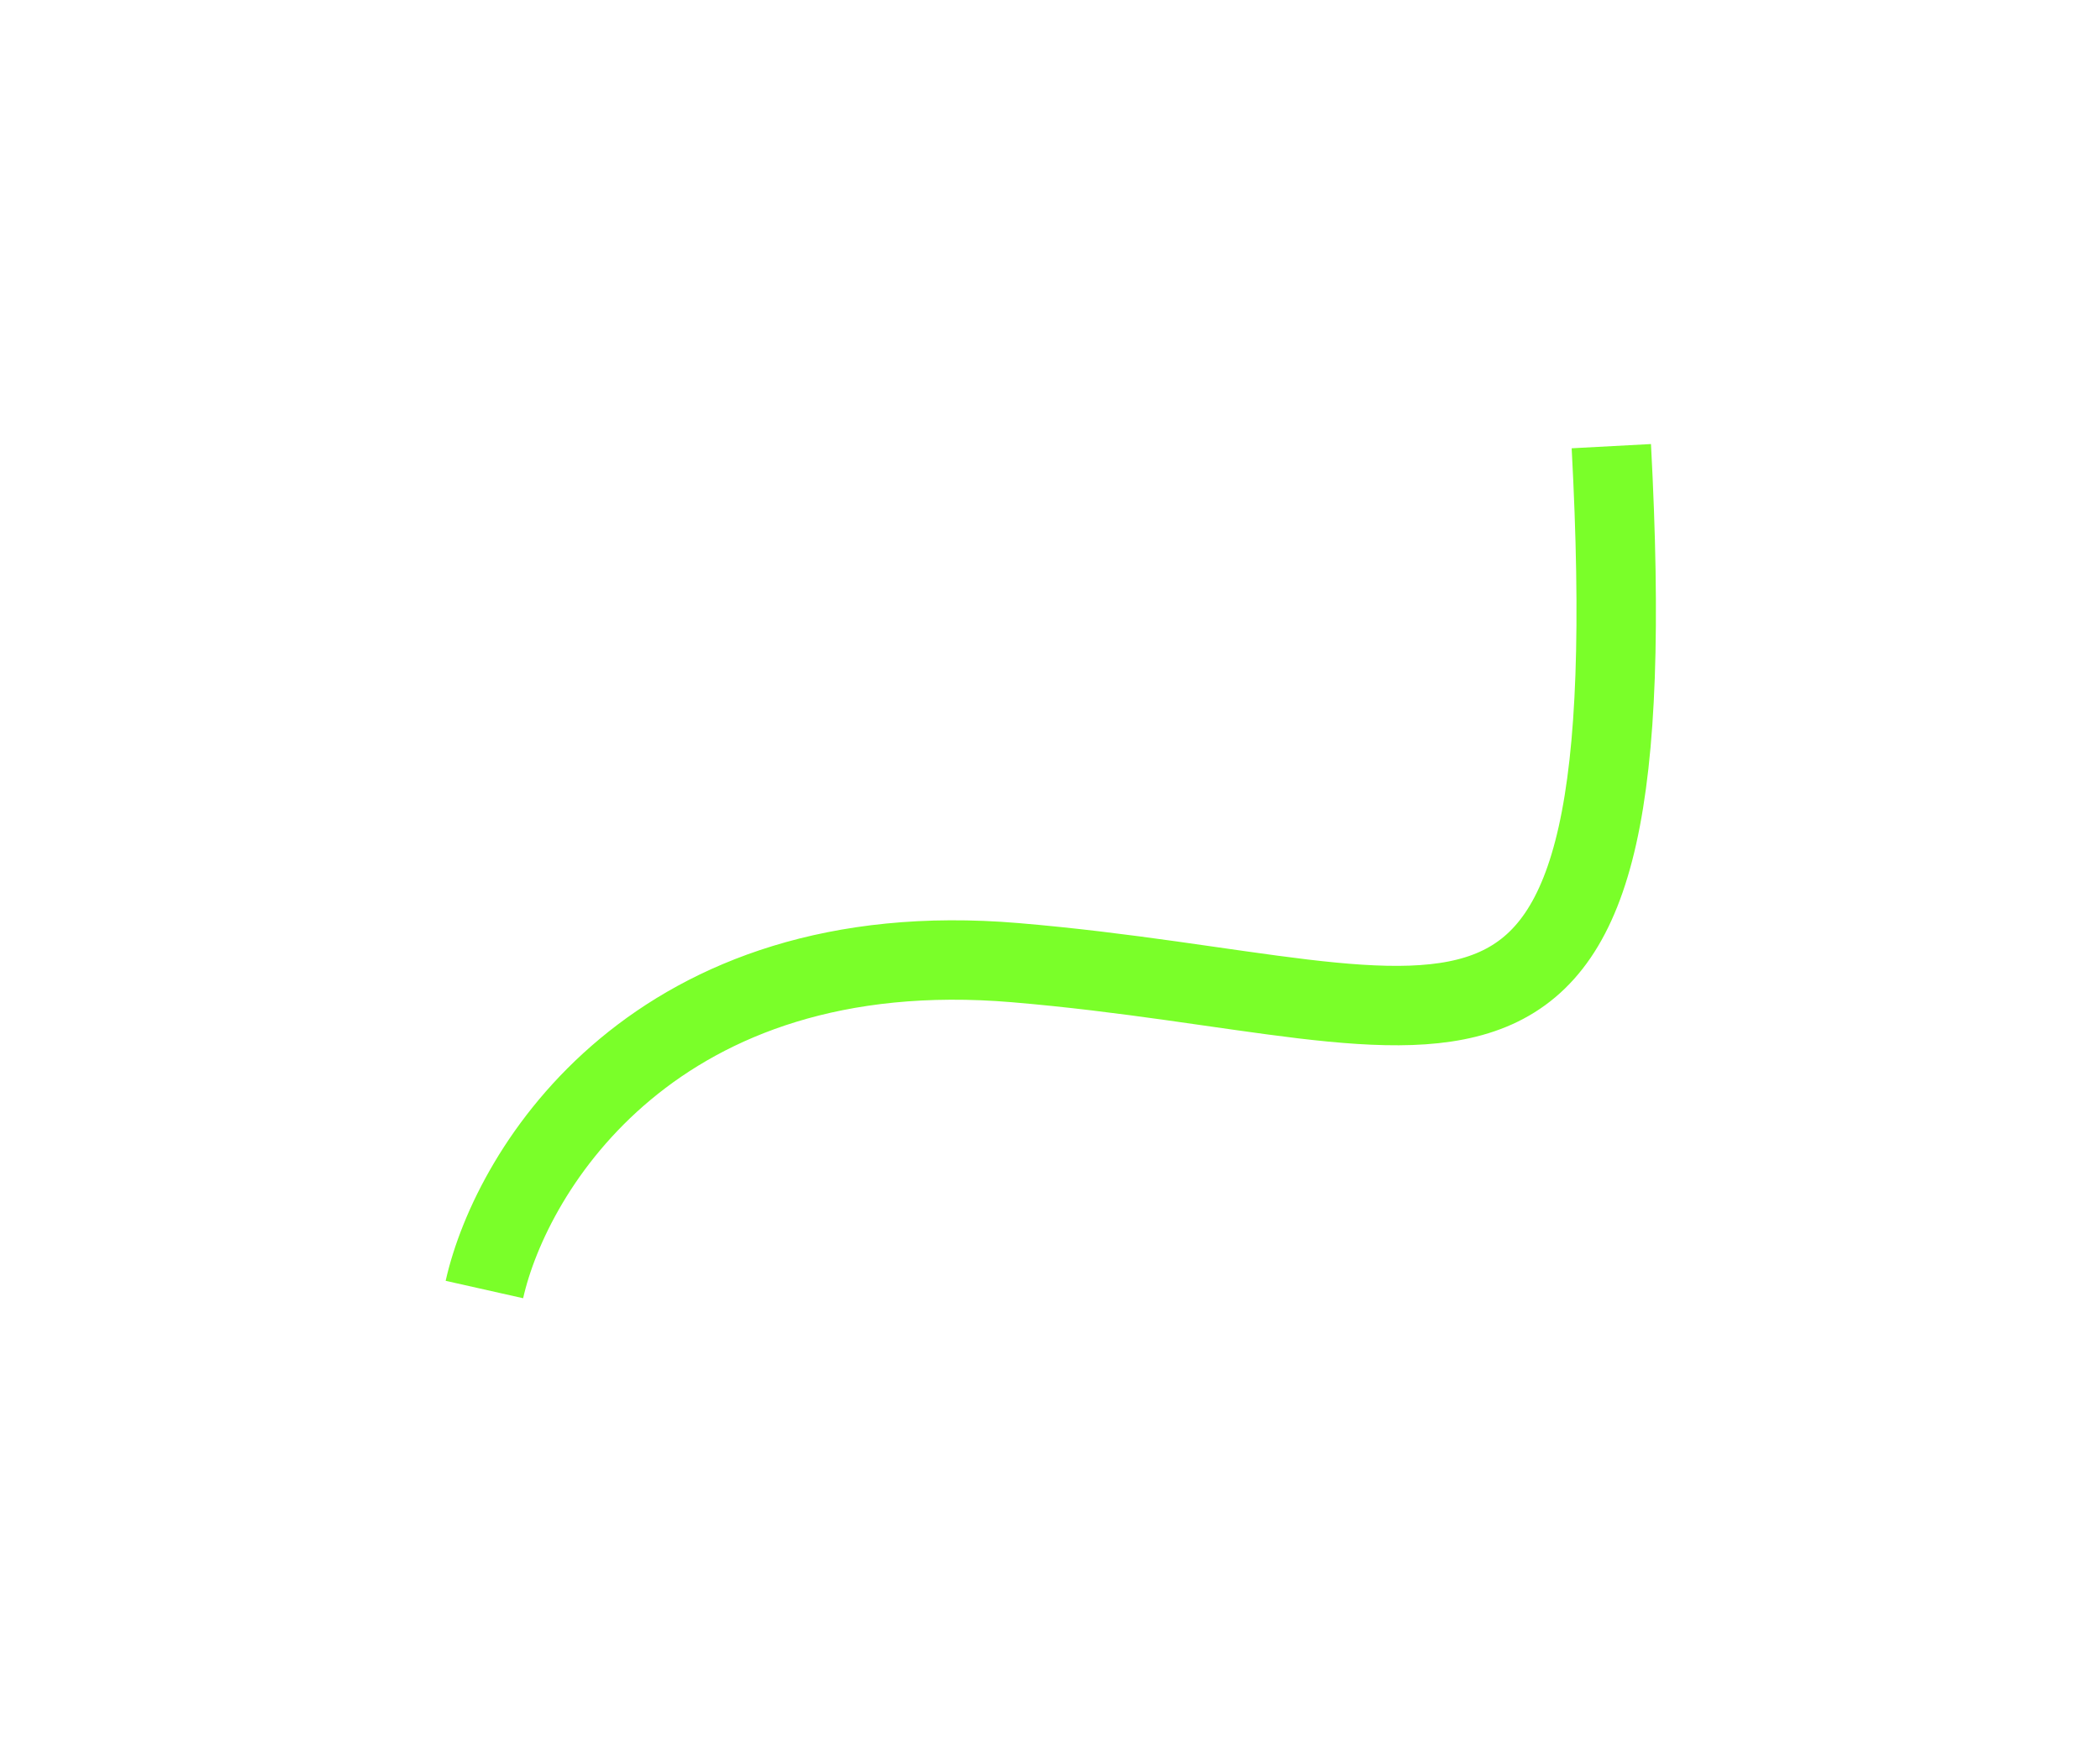 <svg width="899" height="746" viewBox="0 0 899 746" fill="none" xmlns="http://www.w3.org/2000/svg">
<g filter="url(#filter0_f_79_4)">
<path d="M207.369 552.038C219.054 500.016 280.844 399.198 434.521 412.1C626.617 428.228 706.216 498.756 689.797 191" stroke="#7AFF29" stroke-width="34"/>
</g>
<defs>
<filter id="filter0_f_79_4" x="0.782" y="0.094" width="898.112" height="745.669" filterUnits="userSpaceOnUse" color-interpolation-filters="sRGB">
<feFlood flood-opacity="0" result="BackgroundImageFix"/>
<feBlend mode="normal" in="SourceGraphic" in2="BackgroundImageFix" result="shape"/>
<feGaussianBlur stdDeviation="95" result="effect1_foregroundBlur_79_4"/>
</filter>
</defs>
</svg>
